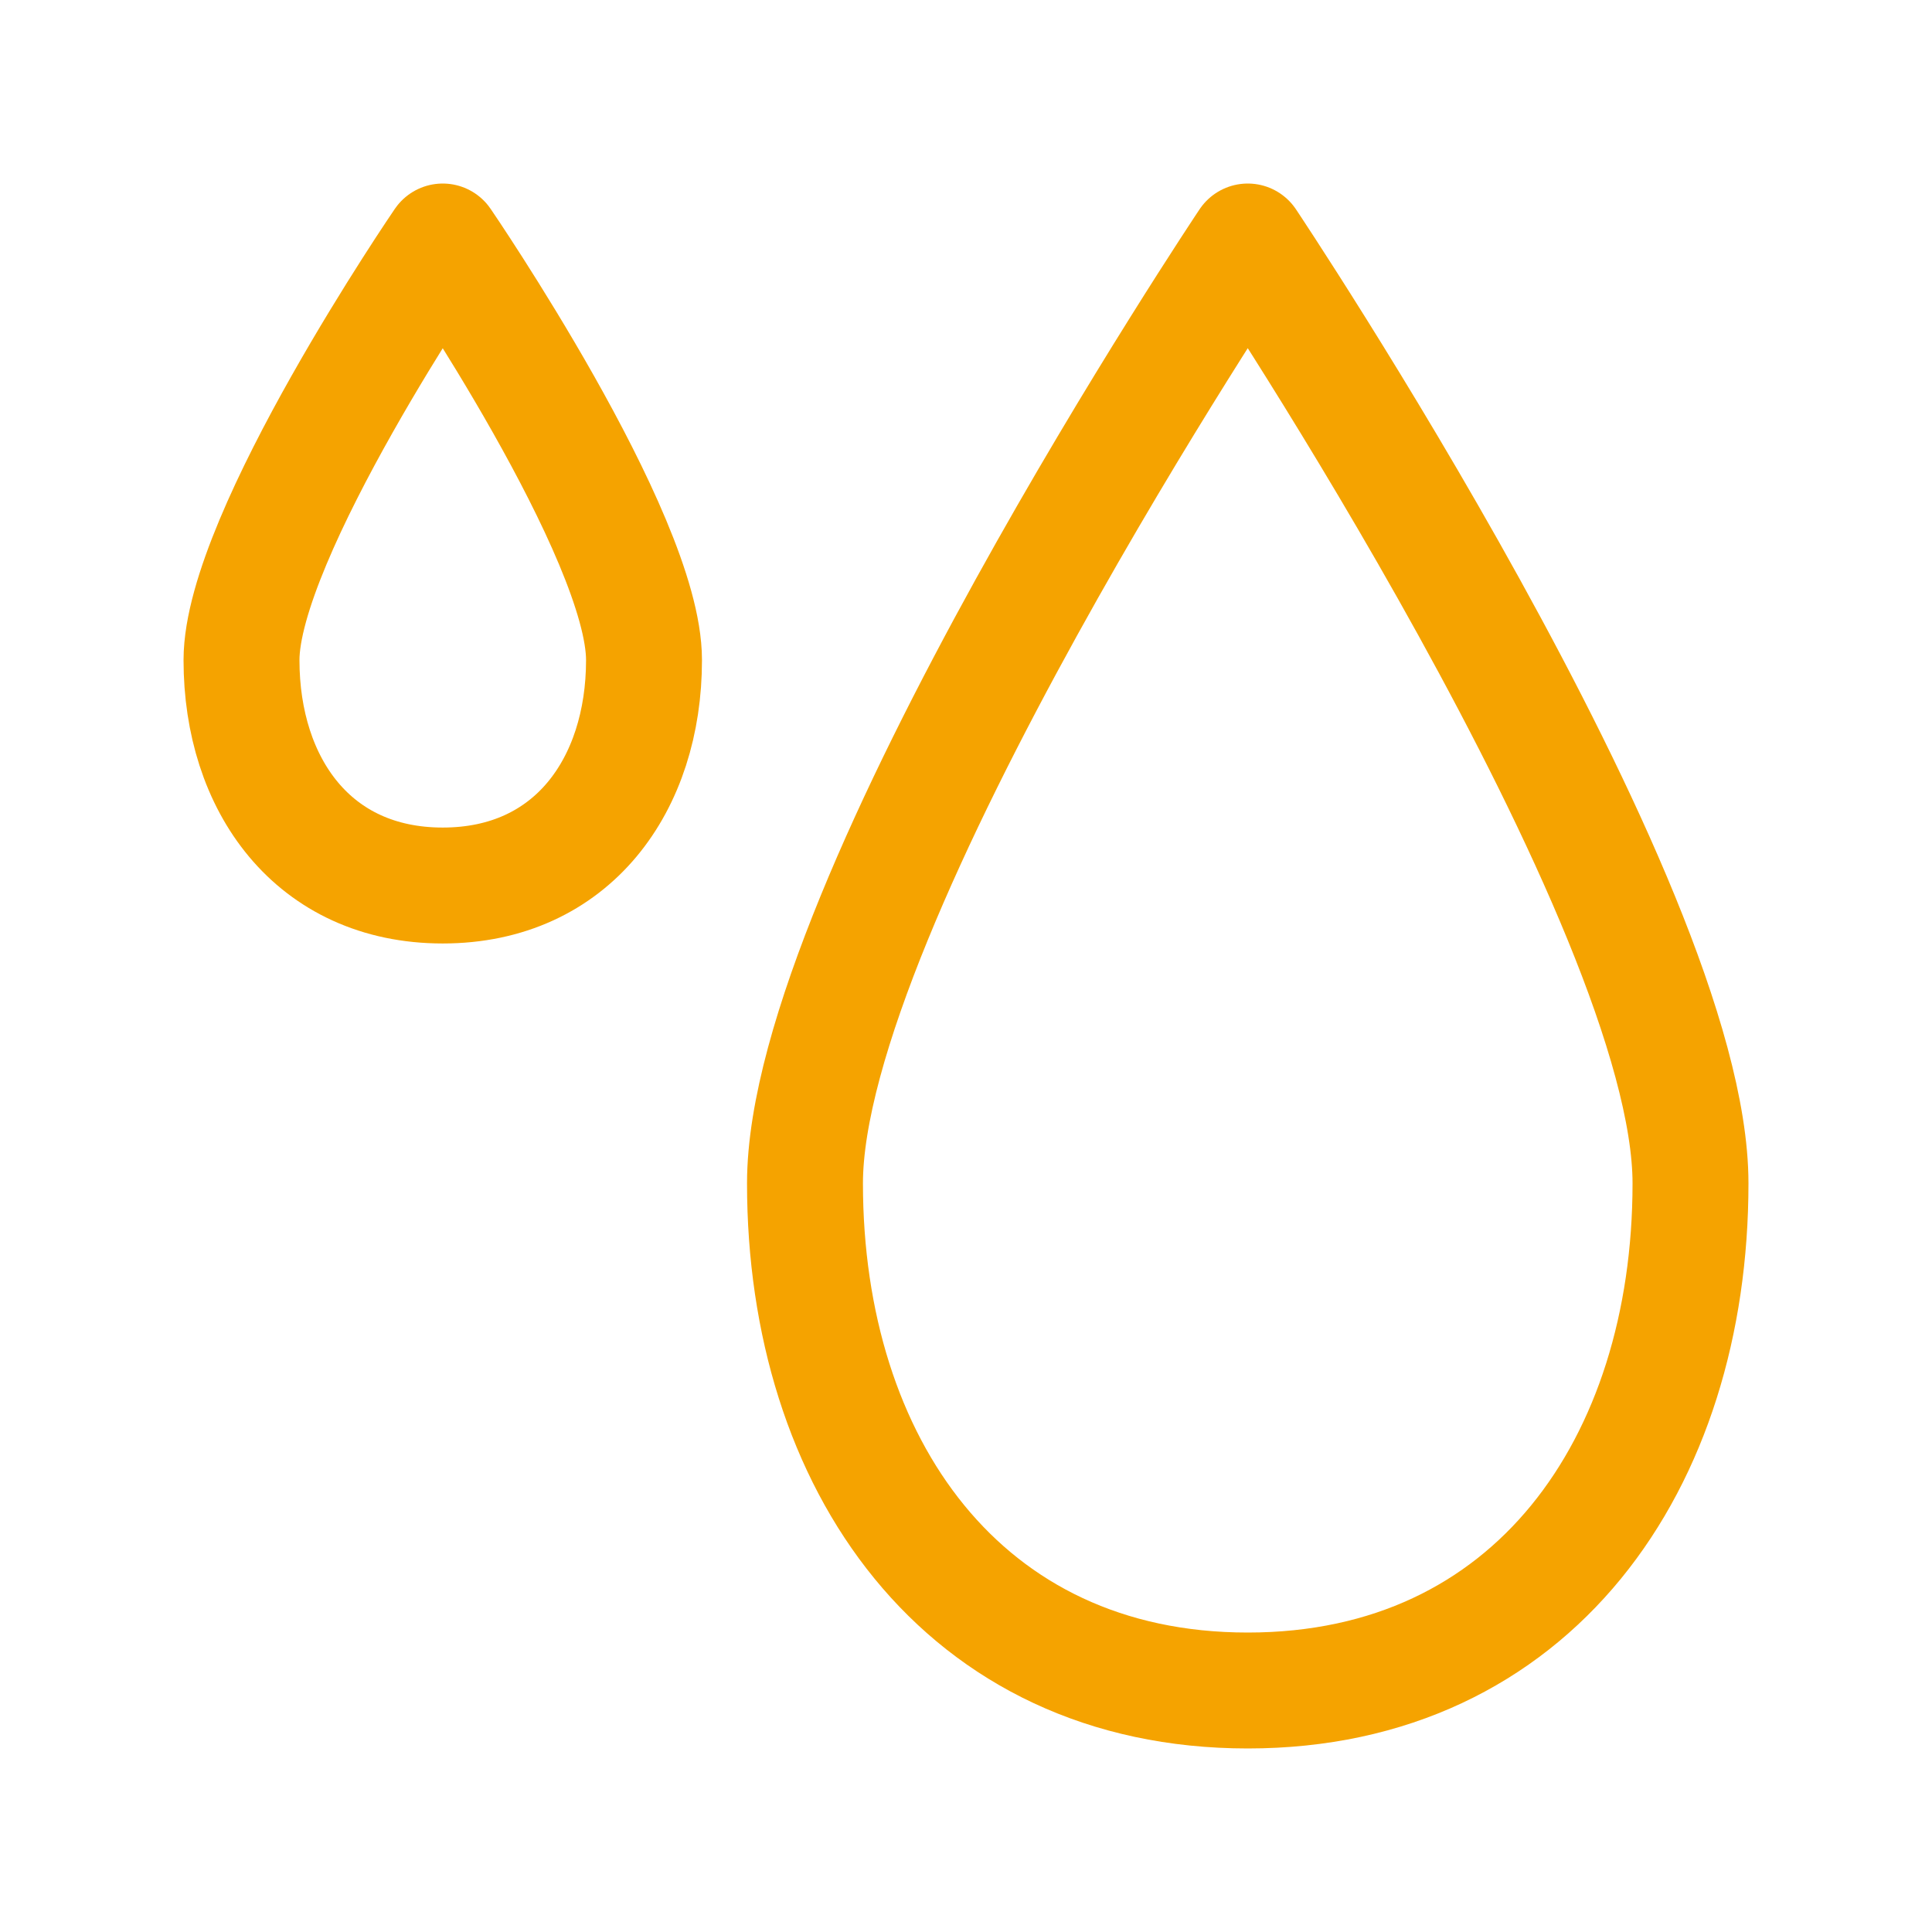 <svg width="50" height="50" viewBox="0 0 50 50" fill="none" xmlns="http://www.w3.org/2000/svg">
<path d="M43.75 30.625C43.75 37.874 39.675 43.75 32.292 43.75C24.909 43.75 20.833 37.874 20.833 30.625C20.833 23.376 32.292 6.25 32.292 6.25C32.292 6.25 43.75 23.376 43.75 30.625Z" stroke="#F5A300" stroke-width="3" stroke-linecap="round" stroke-linejoin="round"/>
<path d="M16.667 17.083C16.667 20.305 14.814 22.917 11.458 22.917C8.102 22.917 6.25 20.305 6.25 17.083C6.25 13.862 11.458 6.25 11.458 6.25C11.458 6.25 16.667 13.862 16.667 17.083Z" stroke="#F5A300" stroke-width="3" stroke-linecap="round" stroke-linejoin="round"/>
</svg>
